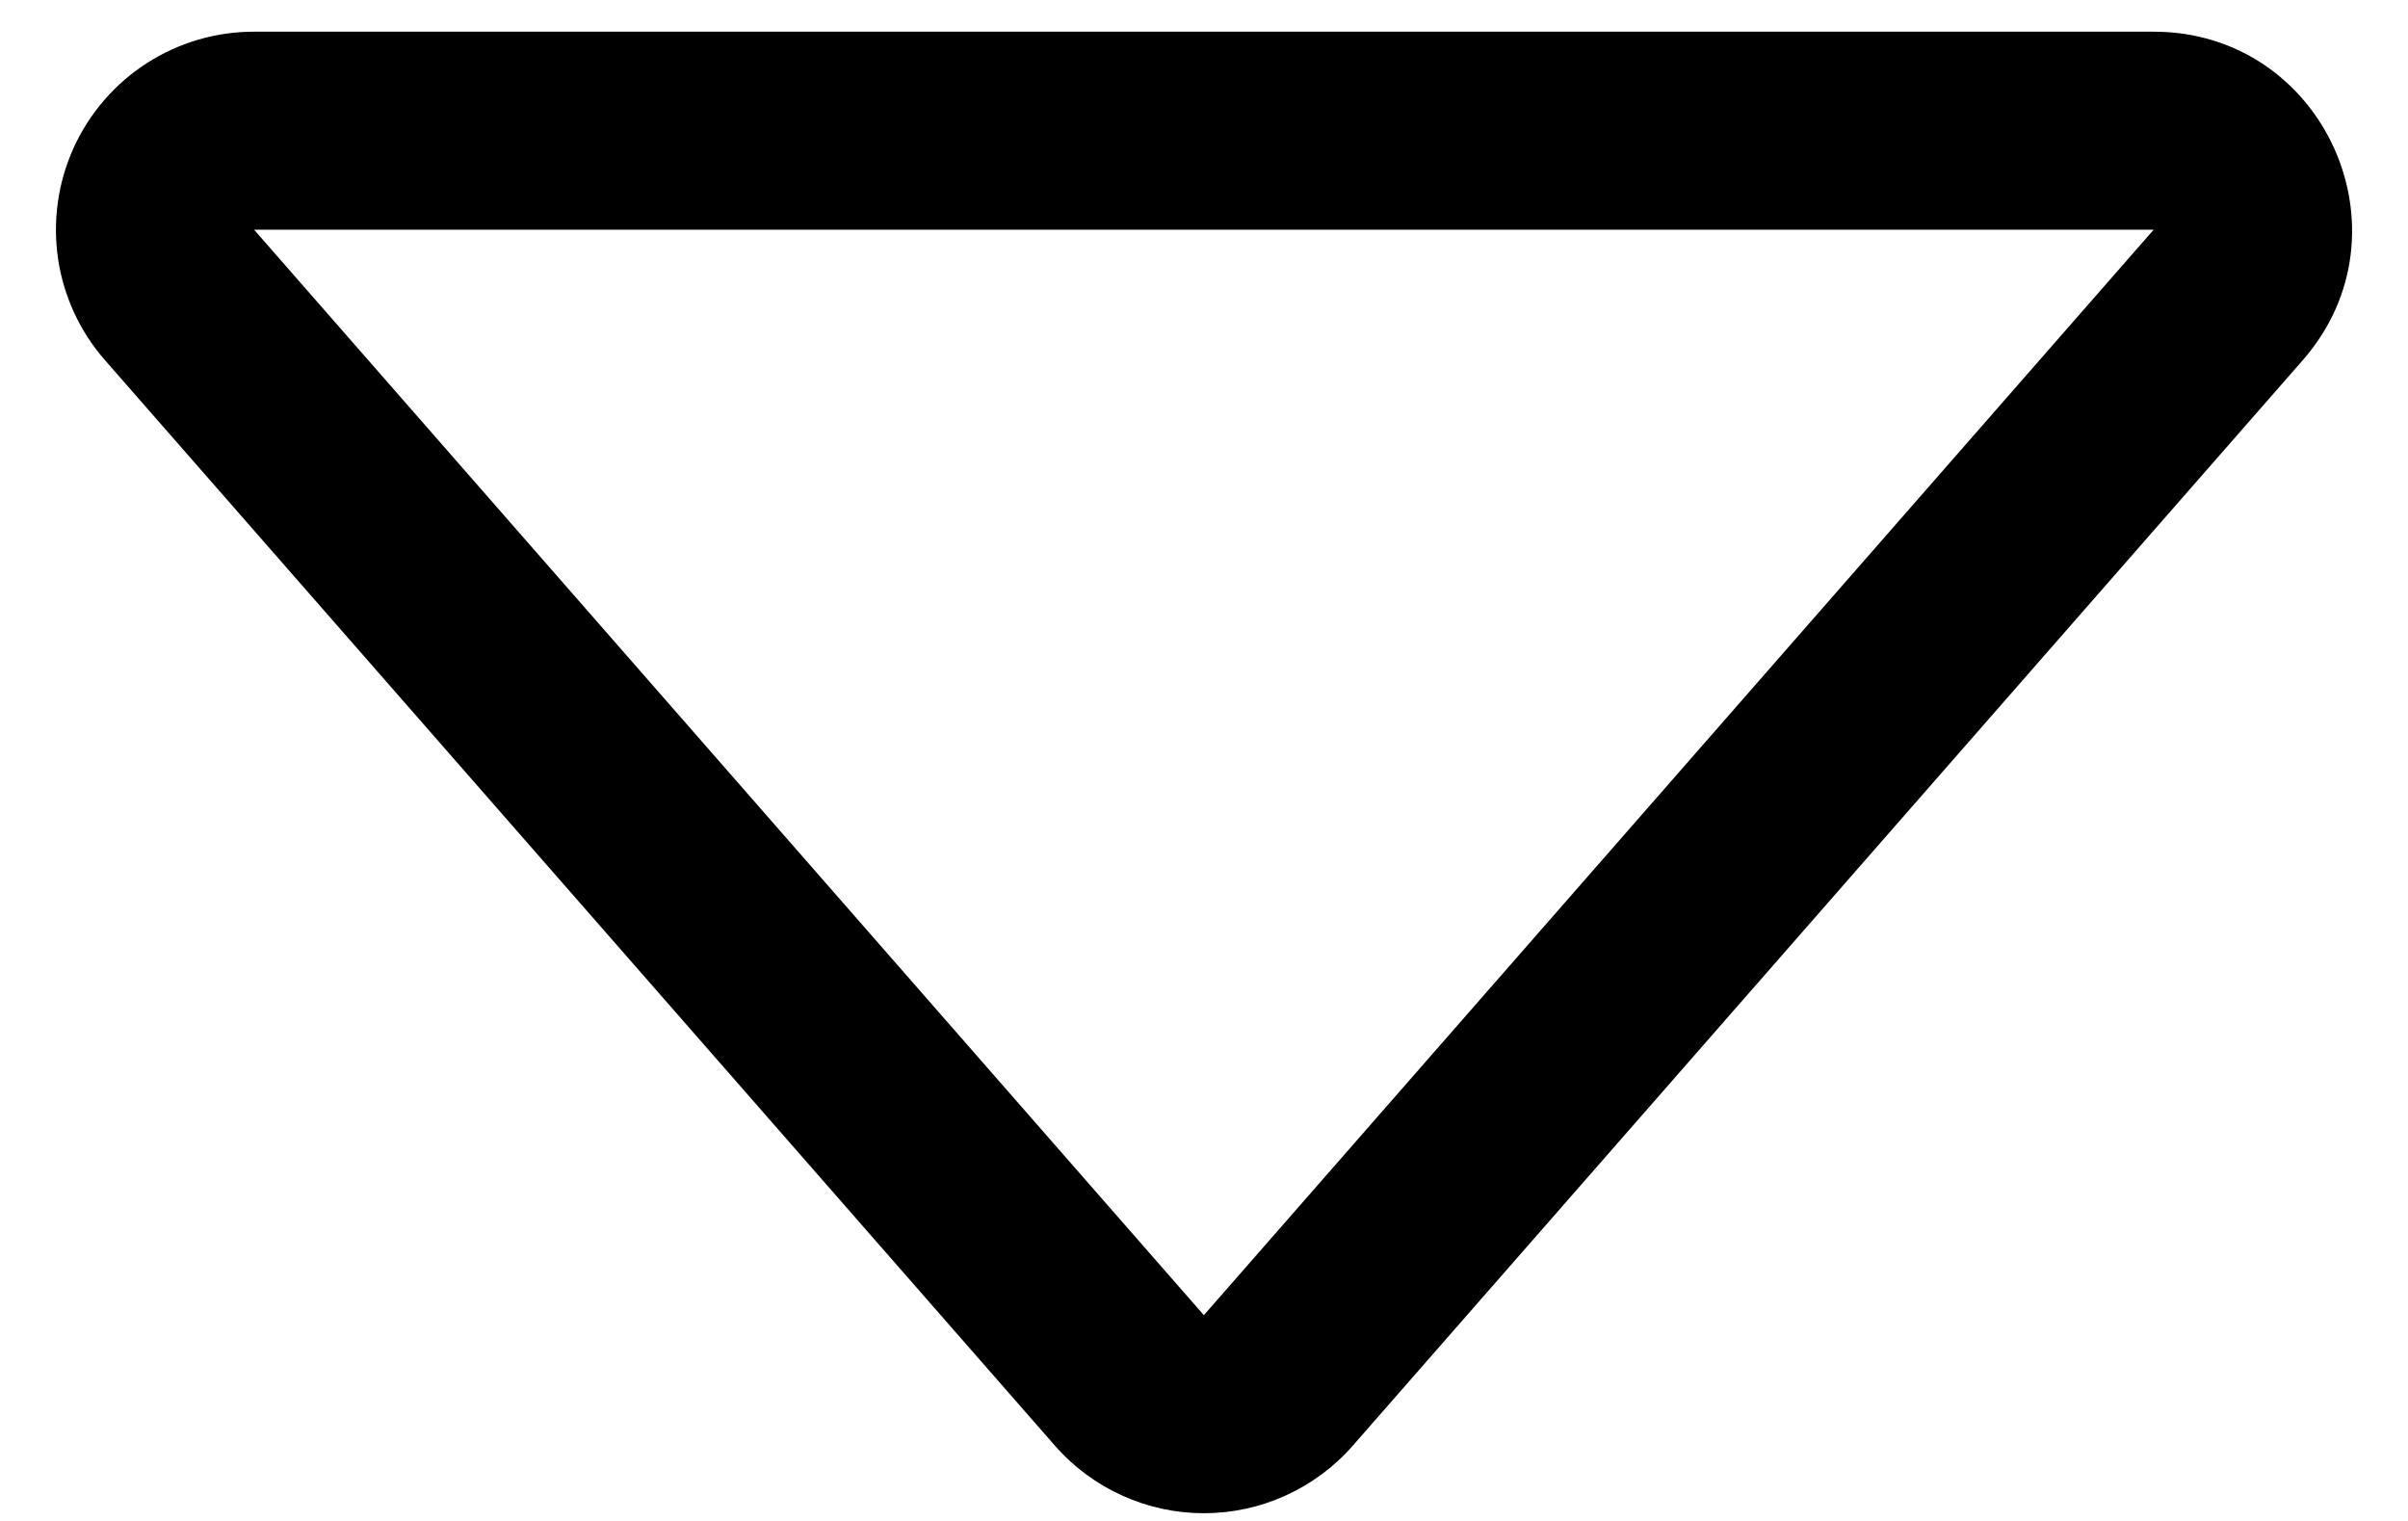 <svg width="38" height="24" viewBox="0 0 38 24" fill="none" xmlns="http://www.w3.org/2000/svg">
<path d="M4.01 3.625H33.986L18.998 20.753L4.01 3.625ZM1.657 5.684L16.645 22.809C16.938 23.145 17.3 23.414 17.706 23.598C18.112 23.783 18.552 23.878 18.998 23.878C19.444 23.878 19.884 23.783 20.29 23.598C20.696 23.414 21.058 23.145 21.351 22.809L36.339 5.684C38.107 3.663 36.67 0.5 33.986 0.5H4.01C3.41 0.499 2.822 0.672 2.316 0.997C1.811 1.322 1.411 1.786 1.162 2.333C0.914 2.88 0.829 3.487 0.916 4.082C1.004 4.676 1.261 5.233 1.657 5.684Z" fill="black"/>
</svg>
